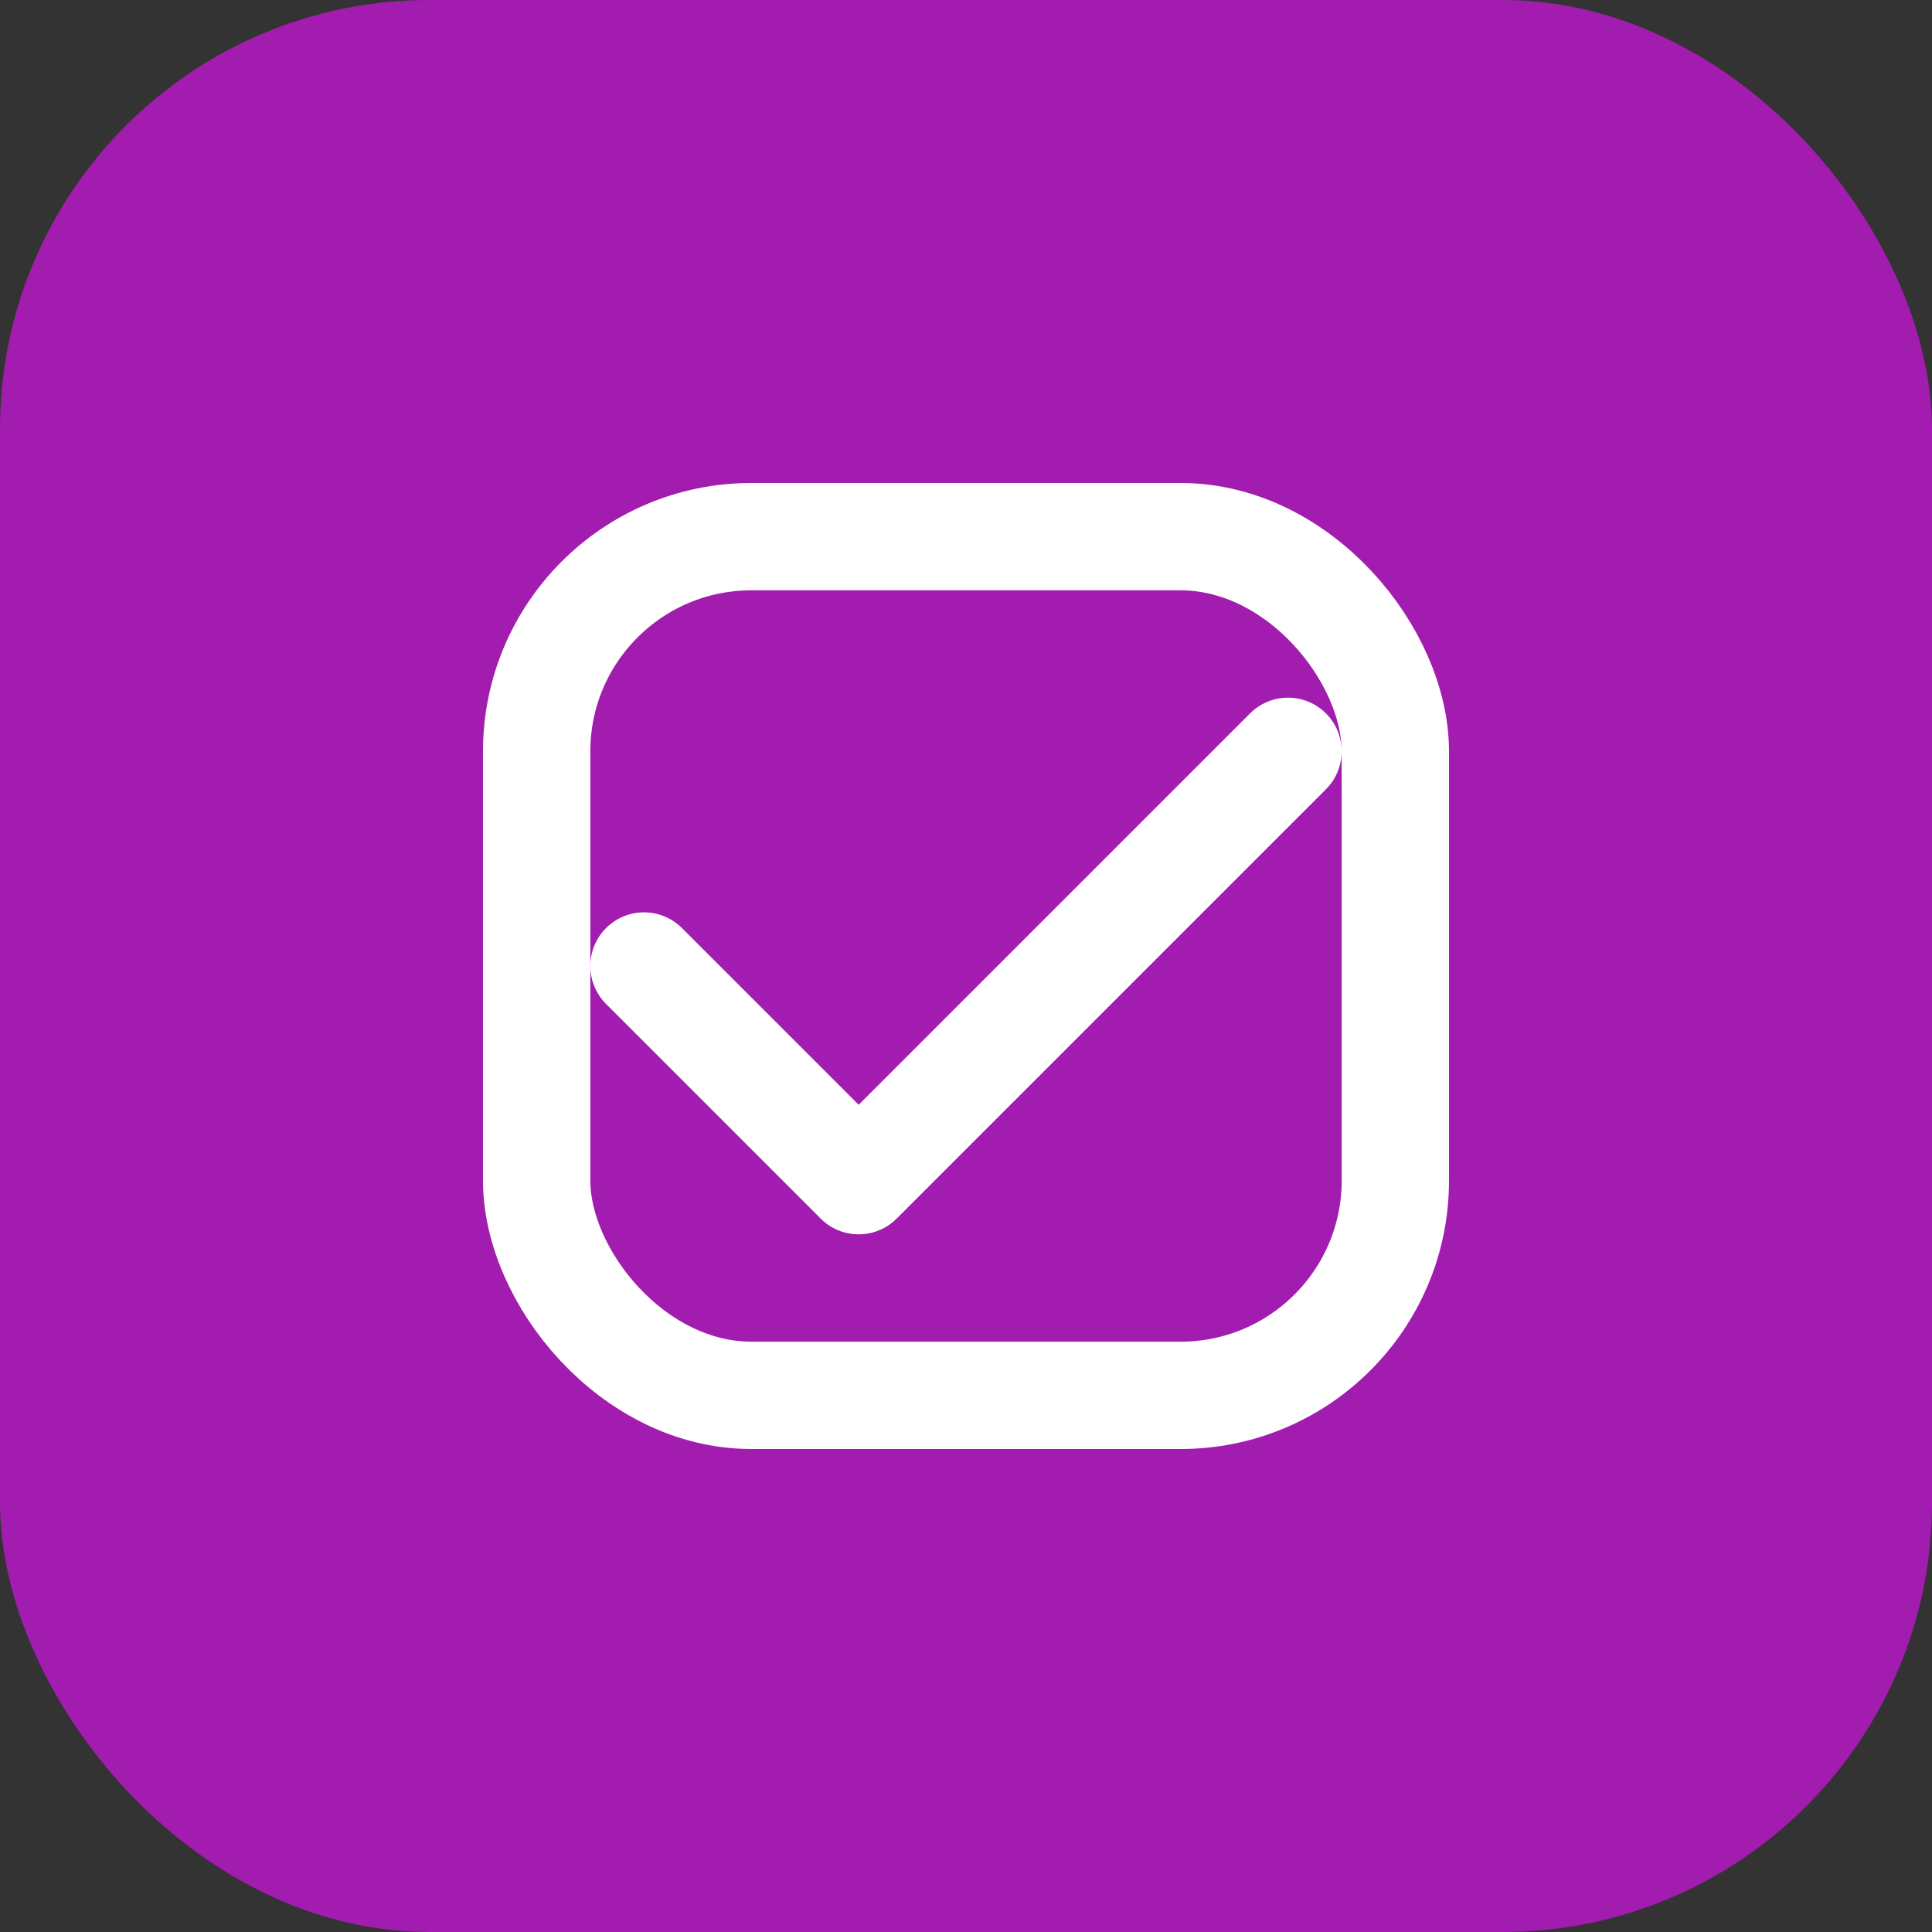 <svg width="36" height="36" viewBox="0 0 36 36" fill="none" xmlns="http://www.w3.org/2000/svg">
  <rect x="0" y="0" width="36" height="36" fill="#333333" stroke="none"/>
  <rect width="36" height="36" rx="8" fill="#a21caf"/>
  <path d="M12 18L16 22L24 14" stroke="#fff" stroke-width="2" stroke-linecap="round" stroke-linejoin="round"/>
  <rect x="10" y="10" width="16" height="16" rx="4" stroke="#fff" stroke-width="2"/>
</svg>
